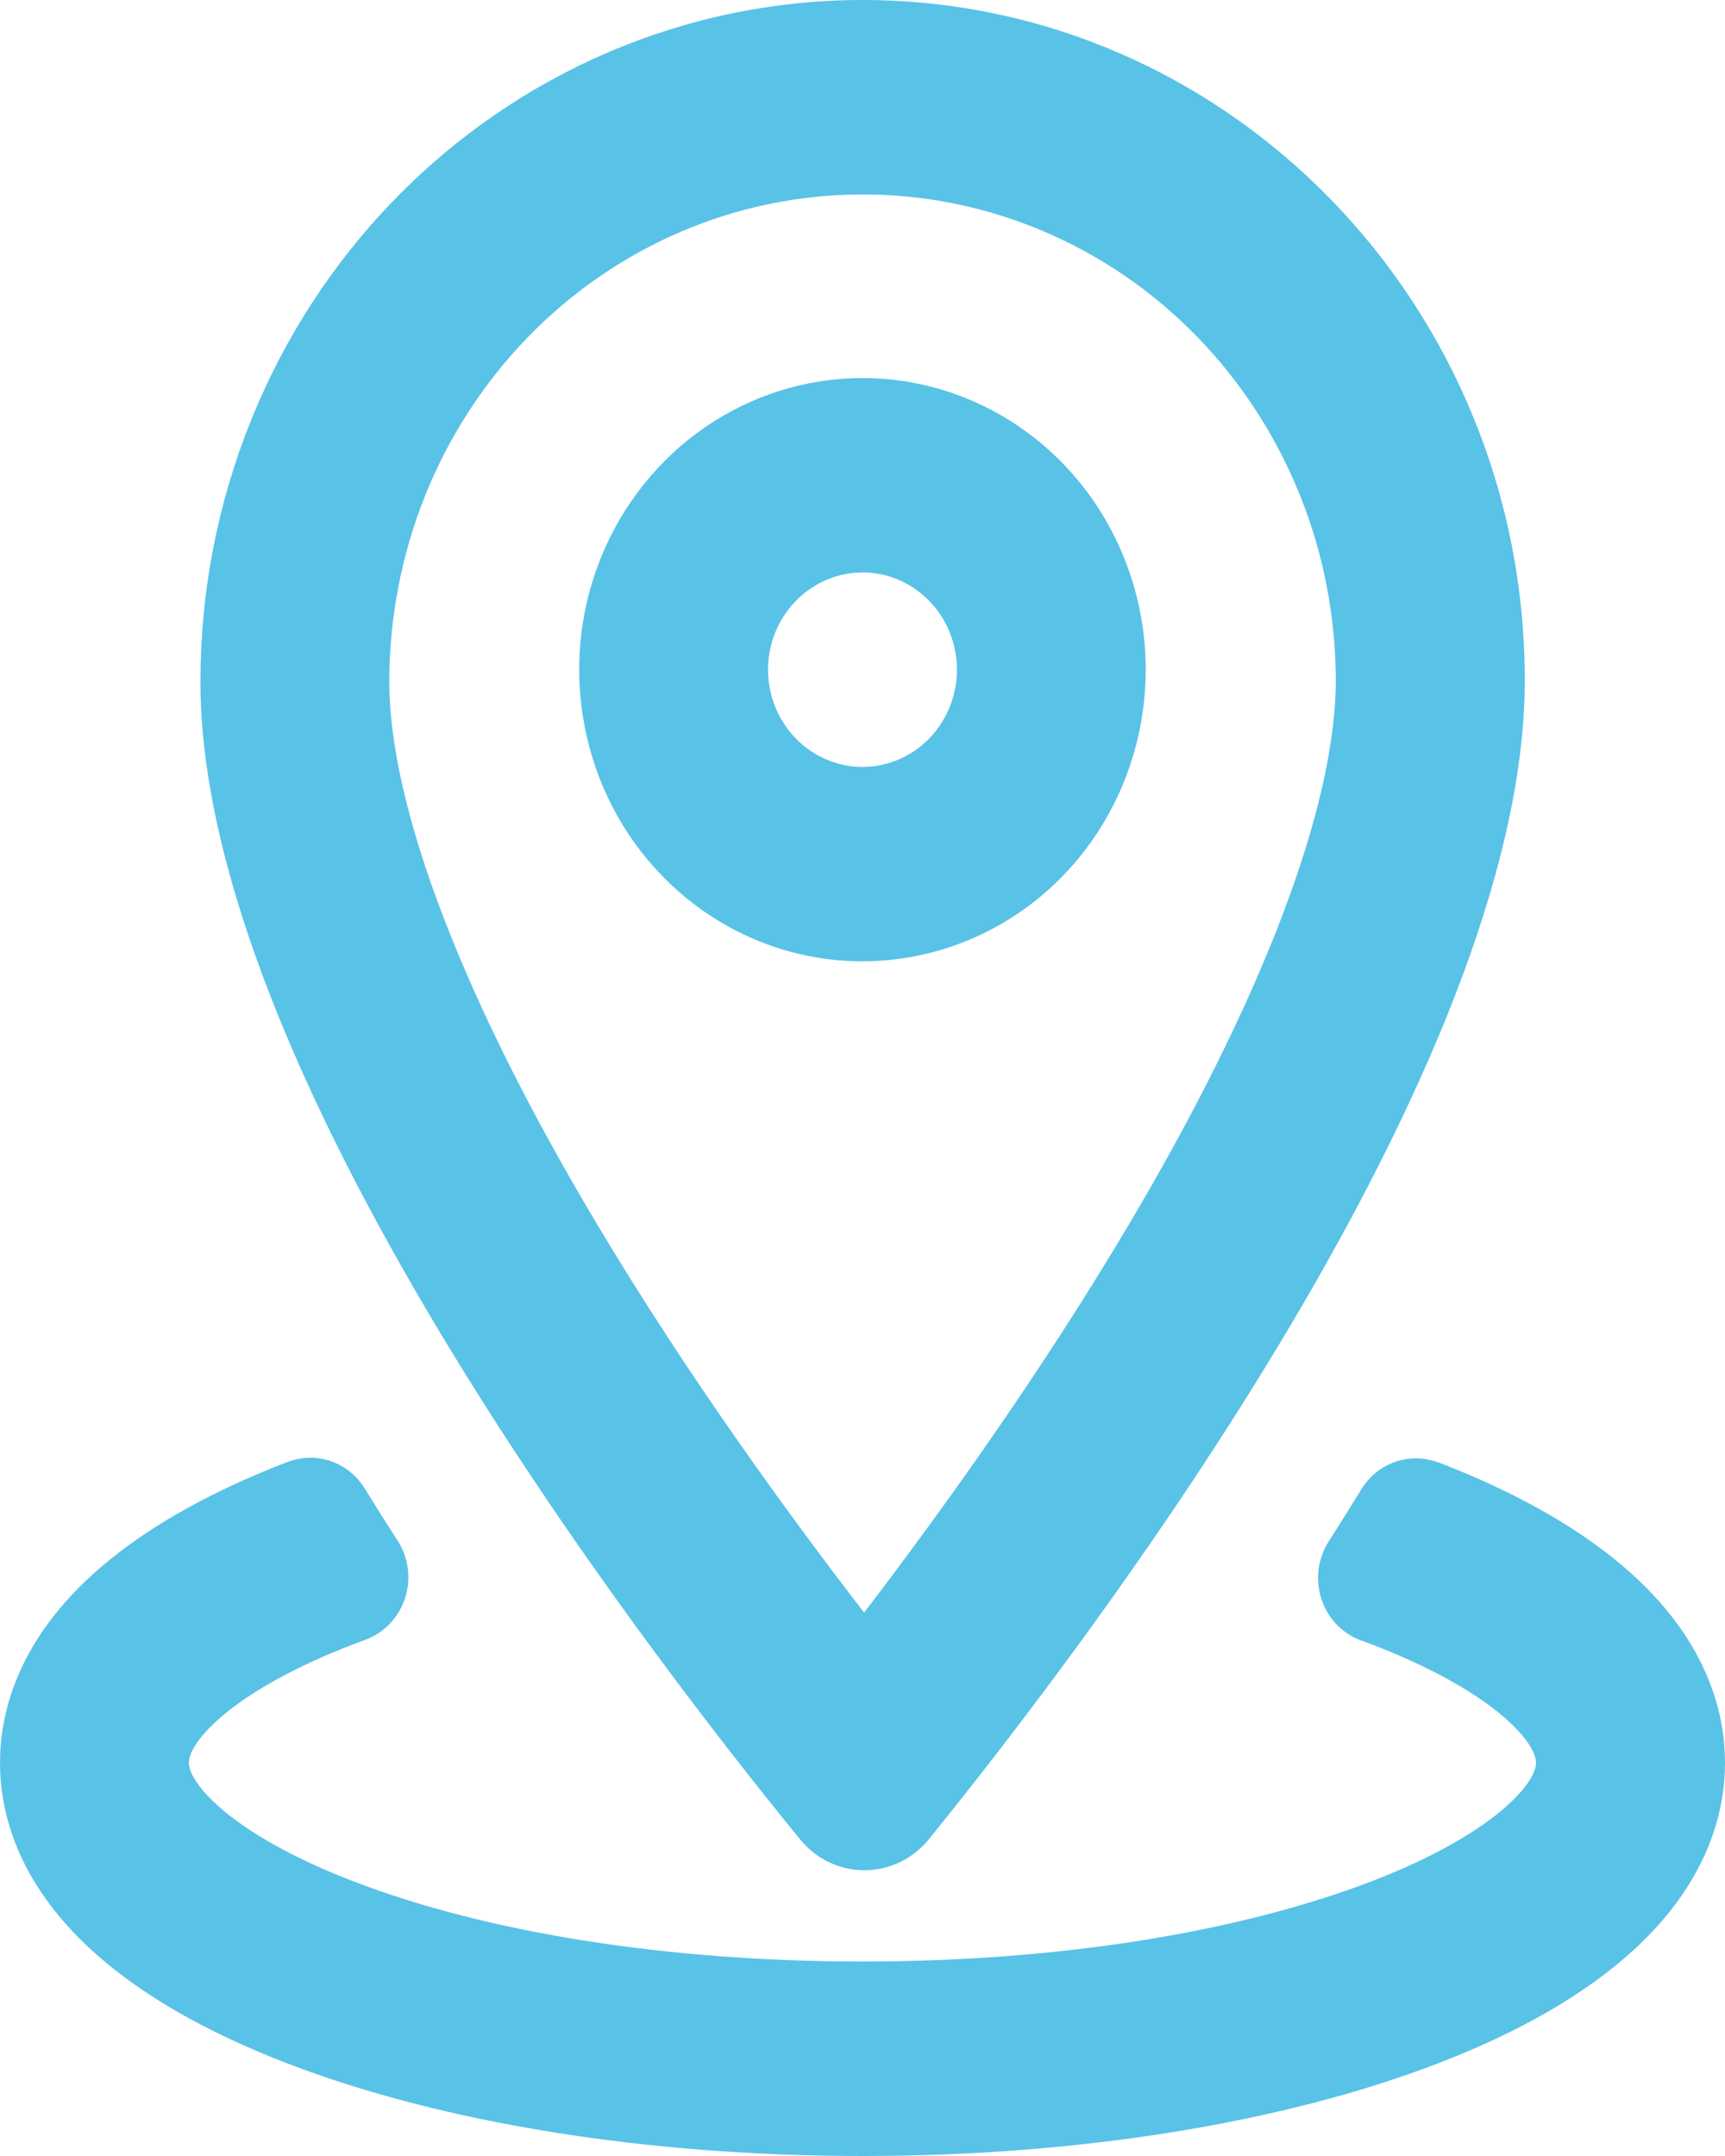 <svg width="16" height="20" viewBox="0 0 16 20" fill="none" xmlns="http://www.w3.org/2000/svg">
<path d="M8 1.804C8.577 1.803 9.148 1.919 9.68 2.146C10.213 2.372 10.697 2.705 11.104 3.124C11.512 3.544 11.835 4.042 12.056 4.59C12.277 5.138 12.39 5.725 12.39 6.319C12.387 7.492 11.701 9.29 10.457 11.382C9.643 12.752 8.727 14.028 8.015 14.959C7.296 14.027 6.372 12.751 5.552 11.38C4.3 9.289 3.611 7.492 3.611 6.323C3.611 5.729 3.725 5.142 3.945 4.593C4.166 4.045 4.489 3.547 4.897 3.127C5.304 2.707 5.788 2.375 6.321 2.147C6.853 1.92 7.424 1.804 8 1.804ZM8 0C6.372 0 4.81 0.666 3.658 1.852C2.506 3.038 1.859 4.646 1.859 6.323C1.859 9.906 5.875 15.168 7.422 17.064C7.495 17.154 7.587 17.226 7.69 17.275C7.793 17.324 7.905 17.35 8.019 17.349C8.133 17.349 8.245 17.323 8.348 17.274C8.451 17.224 8.542 17.152 8.615 17.062C10.152 15.165 14.134 9.906 14.143 6.324C14.149 2.831 11.392 0 8 0Z" fill="#59C2E7"/>
<path d="M8 5.31C8.173 5.31 8.342 5.363 8.486 5.462C8.63 5.562 8.743 5.702 8.809 5.867C8.875 6.032 8.893 6.213 8.859 6.388C8.825 6.563 8.742 6.724 8.619 6.85C8.497 6.976 8.341 7.062 8.171 7.097C8.001 7.132 7.825 7.114 7.665 7.045C7.505 6.977 7.368 6.862 7.272 6.713C7.175 6.565 7.124 6.391 7.124 6.212C7.124 5.973 7.216 5.744 7.381 5.575C7.545 5.406 7.768 5.311 8 5.31ZM8 3.507C7.48 3.507 6.972 3.666 6.54 3.963C6.108 4.26 5.771 4.683 5.572 5.177C5.373 5.671 5.321 6.215 5.423 6.74C5.524 7.265 5.774 7.747 6.142 8.125C6.509 8.504 6.977 8.761 7.487 8.866C7.997 8.97 8.525 8.916 9.005 8.712C9.486 8.507 9.896 8.16 10.185 7.715C10.473 7.27 10.627 6.747 10.627 6.212C10.627 5.495 10.351 4.807 9.858 4.299C9.365 3.792 8.697 3.507 8 3.507Z" fill="#59C2E7"/>
<path d="M15.144 14.608C14.704 14.208 14.098 13.857 13.344 13.566H13.339C13.21 13.518 13.07 13.516 12.94 13.561C12.81 13.607 12.7 13.696 12.627 13.816C12.527 13.979 12.425 14.14 12.323 14.301C12.274 14.379 12.242 14.467 12.23 14.559C12.219 14.651 12.228 14.744 12.256 14.832C12.285 14.92 12.332 15 12.395 15.067C12.458 15.133 12.535 15.184 12.619 15.216C12.656 15.229 12.693 15.243 12.729 15.256C13.835 15.682 14.247 16.154 14.247 16.352C14.247 16.55 13.835 17.023 12.729 17.449C11.479 17.93 9.799 18.196 7.999 18.196C6.198 18.196 4.519 17.931 3.27 17.449C2.164 17.023 1.752 16.55 1.752 16.352C1.752 16.154 2.164 15.682 3.27 15.256C3.309 15.241 3.348 15.226 3.387 15.212C3.473 15.181 3.55 15.13 3.614 15.064C3.678 14.998 3.726 14.917 3.756 14.829C3.785 14.741 3.794 14.646 3.783 14.554C3.771 14.461 3.74 14.372 3.69 14.294C3.586 14.134 3.484 13.972 3.383 13.808C3.31 13.689 3.2 13.6 3.07 13.555C2.941 13.51 2.801 13.512 2.673 13.56L2.656 13.566C1.901 13.857 1.296 14.208 0.856 14.608C0.148 15.252 0 15.911 0 16.352C0 16.793 0.148 17.452 0.856 18.096C1.296 18.497 1.902 18.847 2.657 19.138C4.097 19.694 5.995 20 8 20C10.005 20 11.903 19.694 13.345 19.138C14.1 18.847 14.705 18.497 15.145 18.096C15.852 17.452 16 16.793 16 16.352C16 15.911 15.852 15.252 15.144 14.608Z" fill="#59C2E7"/>
</svg>

